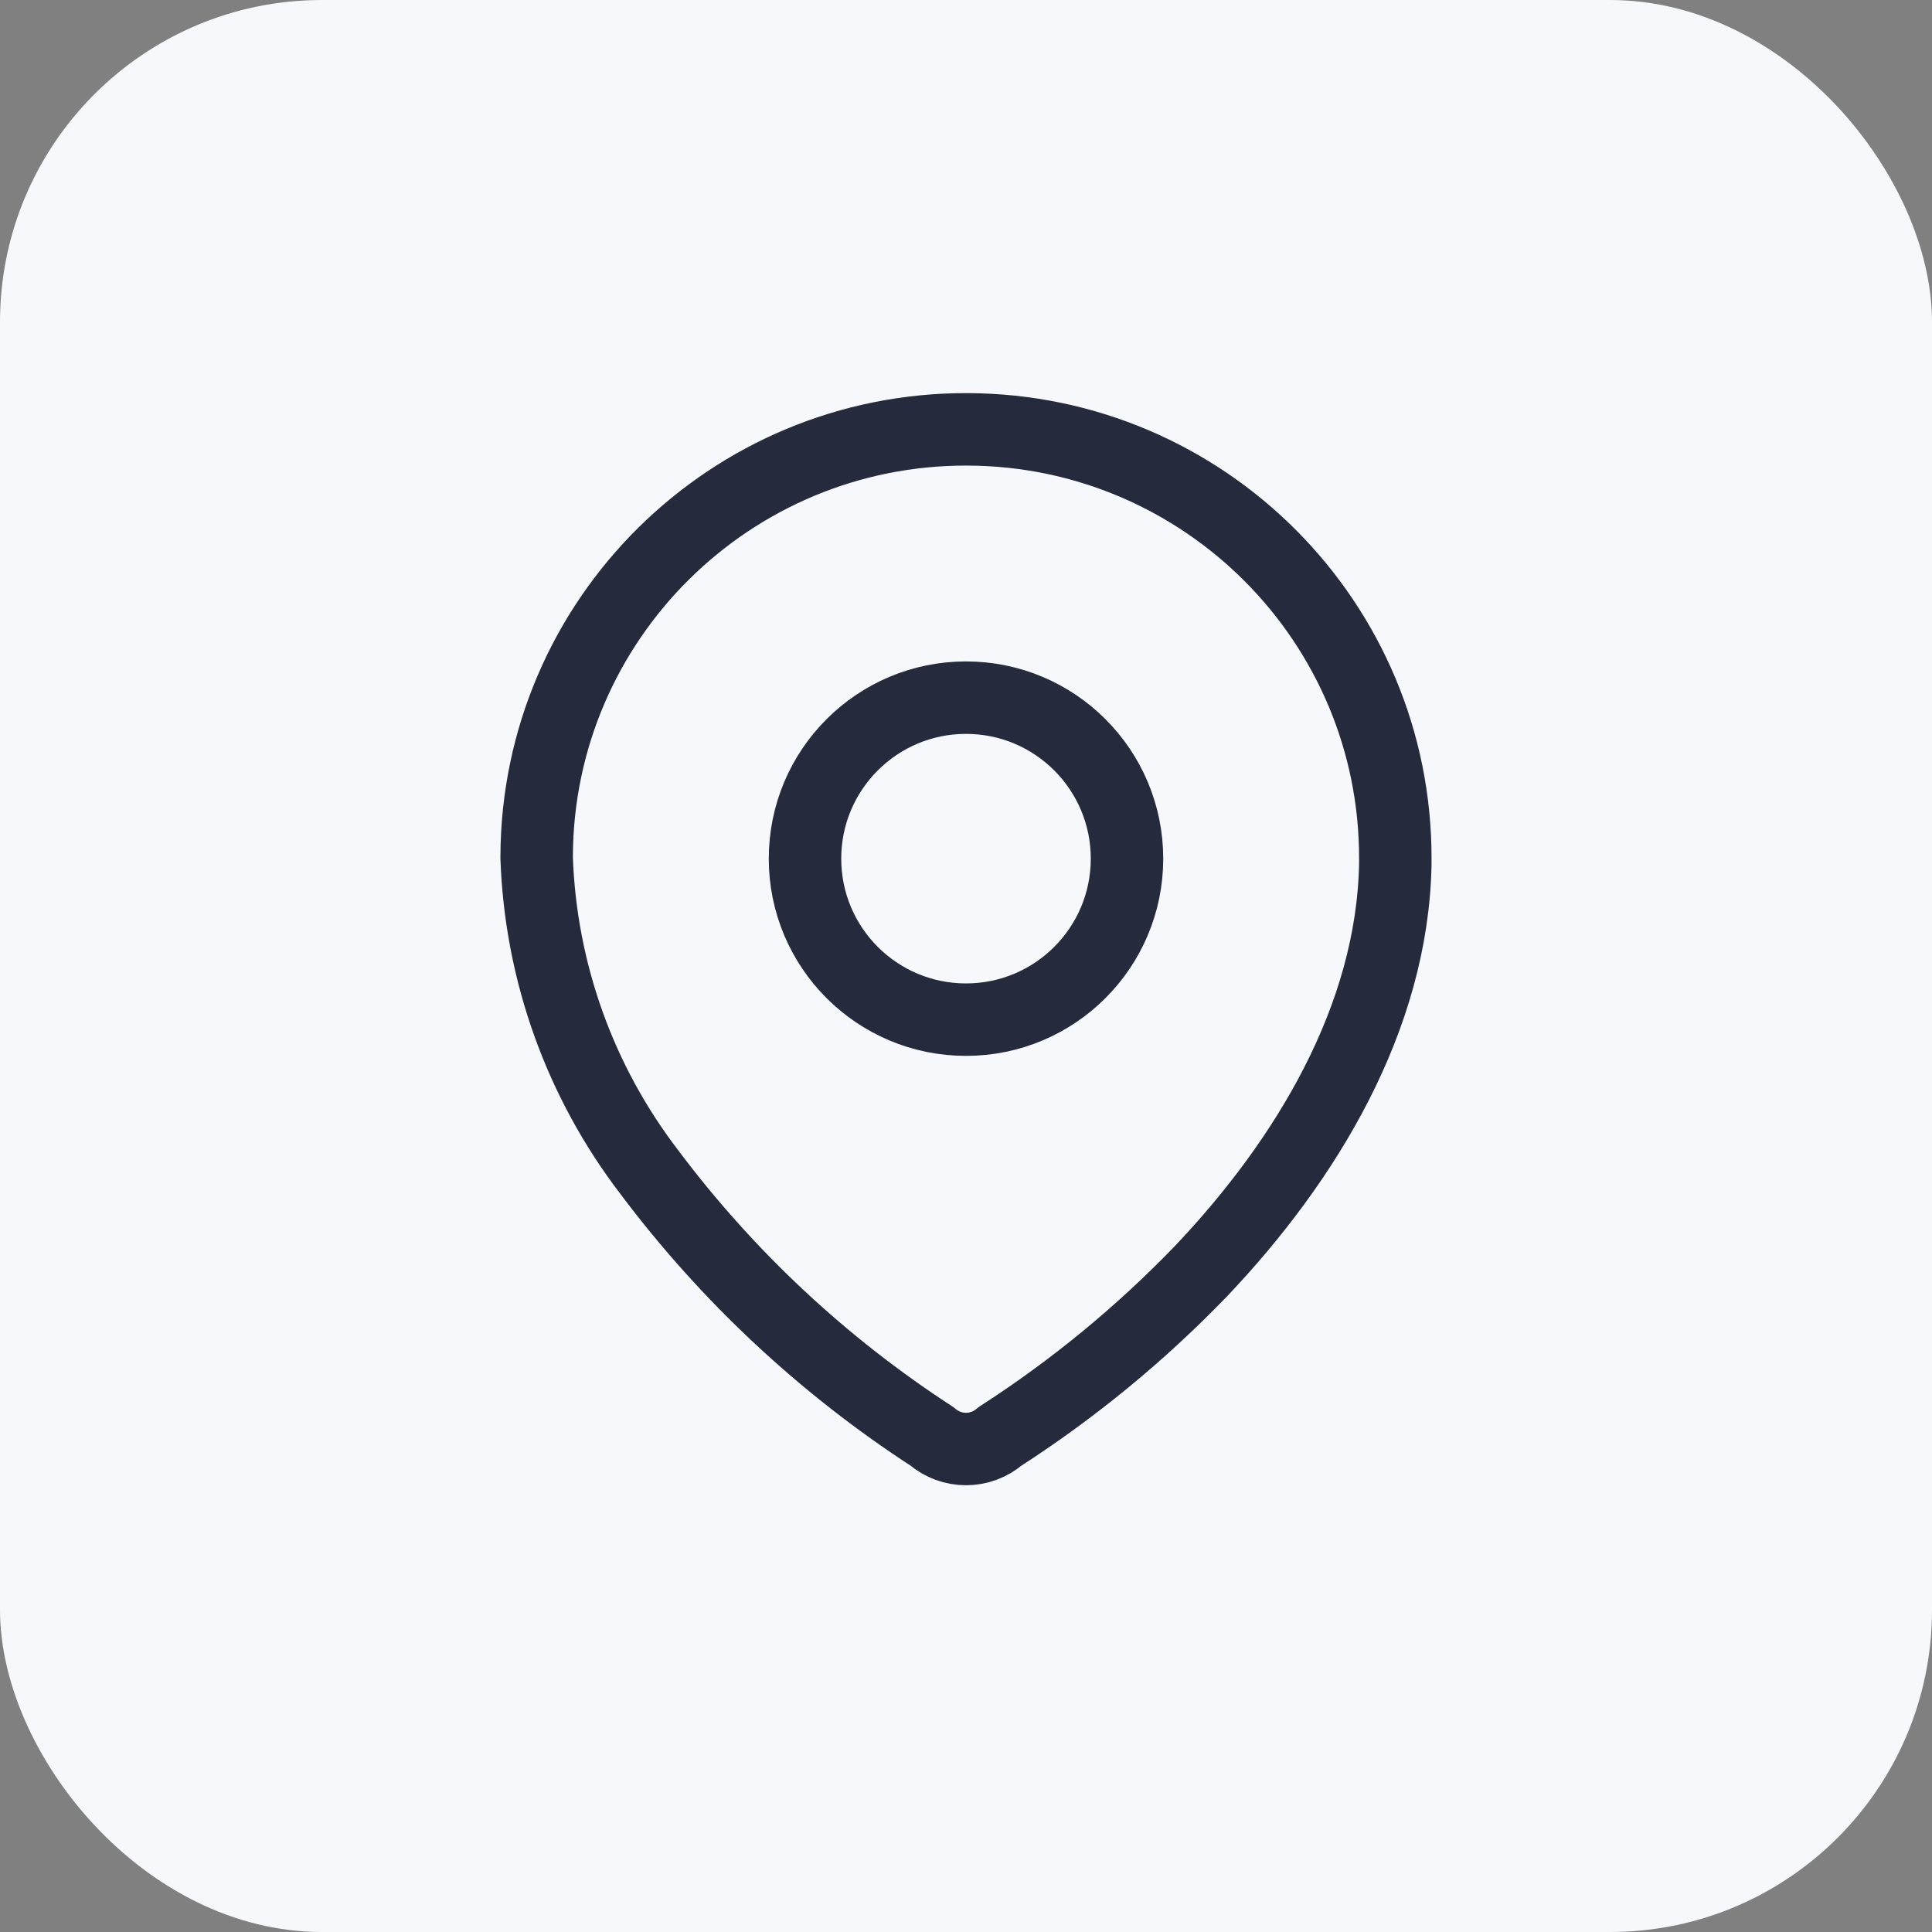 <svg width="48" height="48" viewBox="0 0 48 48" fill="none" xmlns="http://www.w3.org/2000/svg">
<rect x="0" y="0" width="48" height="48" fill="#808080" stroke="none"/>
<rect width="48" height="48" rx="8" fill="#F6F8FC"/>
<path fill-rule="evenodd" clip-rule="evenodd" d="M13.333 21.277C13.353 15.397 18.145 10.647 24.036 10.667C29.927 10.687 34.686 15.47 34.666 21.349V21.47C34.594 25.292 32.456 28.825 29.834 31.586C28.335 33.14 26.661 34.516 24.845 35.686C24.36 36.105 23.64 36.105 23.154 35.686C20.447 33.927 18.072 31.707 16.136 29.126C14.41 26.876 13.431 24.145 13.333 21.313L13.333 21.277Z" stroke="#252A3C" stroke-width="1.8" stroke-linecap="round" stroke-linejoin="round"/>
<circle cx="24" cy="21.333" r="4" stroke="#252A3C" stroke-width="1.8" stroke-linecap="round" stroke-linejoin="round"/>
</svg>
